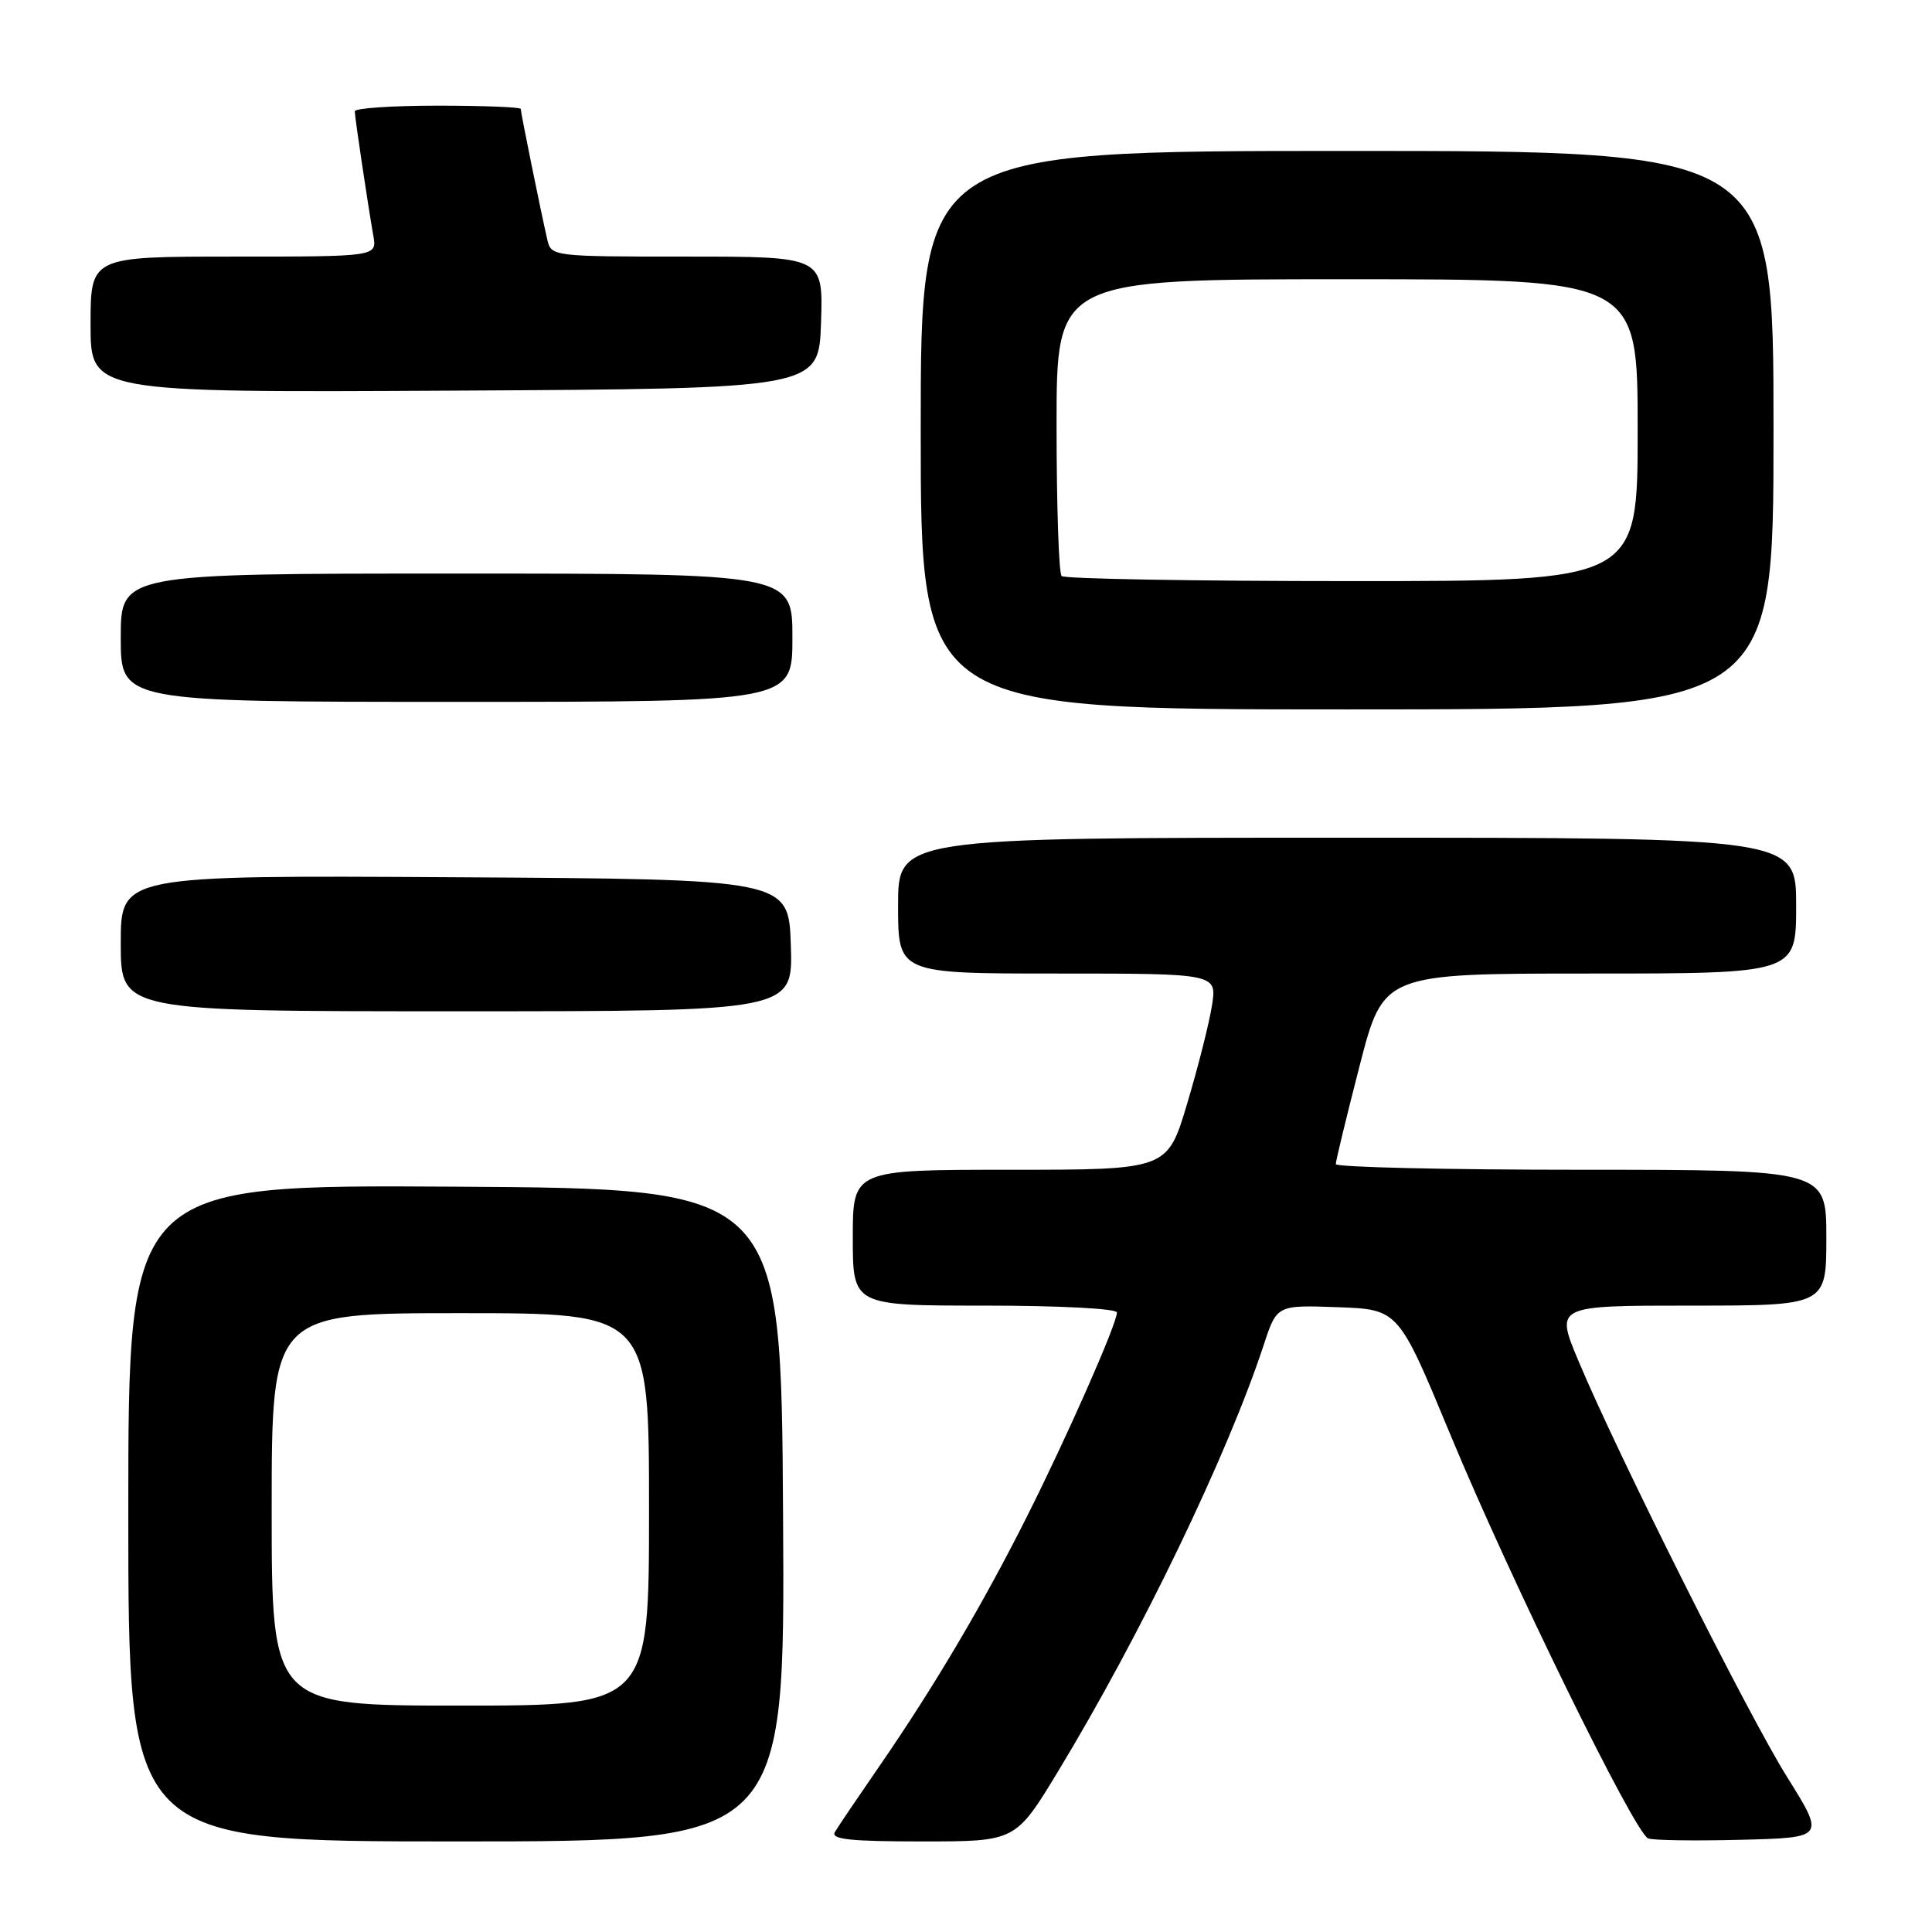 <?xml version="1.0" encoding="UTF-8" standalone="no"?>
<!DOCTYPE svg PUBLIC "-//W3C//DTD SVG 1.1//EN" "http://www.w3.org/Graphics/SVG/1.1/DTD/svg11.dtd" >
<svg xmlns="http://www.w3.org/2000/svg" xmlns:xlink="http://www.w3.org/1999/xlink" version="1.1" viewBox="0 0 256 256">
 <g >
 <path fill="currentColor"
d=" M 103.76 200.75 C 103.50 157.50 103.50 157.50 60.25 157.24 C 17.00 156.98 17.00 156.98 17.00 200.49 C 17.00 244.00 17.00 244.00 60.51 244.00 C 104.02 244.00 104.02 244.00 103.76 200.75 Z  M 140.18 234.75 C 151.16 216.64 162.65 192.81 167.45 178.21 C 169.19 172.92 169.19 172.92 177.24 173.21 C 185.30 173.50 185.30 173.50 192.14 190.00 C 200.11 209.24 216.61 242.91 218.39 243.60 C 219.07 243.86 224.62 243.94 230.72 243.78 C 241.82 243.50 241.82 243.50 236.82 235.50 C 231.59 227.13 214.34 192.72 209.12 180.25 C 206.09 173.00 206.09 173.00 224.04 173.00 C 242.00 173.00 242.00 173.00 242.00 164.00 C 242.00 155.00 242.00 155.00 209.50 155.00 C 191.62 155.00 177.00 154.66 177.00 154.25 C 177.00 153.84 178.41 147.99 180.15 141.25 C 183.30 129.00 183.30 129.00 210.65 129.00 C 238.00 129.00 238.00 129.00 238.00 120.00 C 238.00 111.00 238.00 111.00 178.50 111.00 C 119.00 111.00 119.00 111.00 119.00 120.00 C 119.00 129.00 119.00 129.00 140.13 129.00 C 161.26 129.00 161.26 129.00 160.59 133.25 C 160.22 135.59 158.74 141.44 157.30 146.25 C 154.69 155.00 154.69 155.00 133.85 155.00 C 113.00 155.00 113.00 155.00 113.00 164.00 C 113.00 173.00 113.00 173.00 130.50 173.00 C 140.37 173.00 148.00 173.40 148.00 173.91 C 148.00 175.40 141.45 190.26 136.06 200.98 C 130.20 212.64 123.79 223.48 116.54 234.00 C 113.70 238.12 111.03 242.06 110.63 242.75 C 110.05 243.72 112.62 244.00 122.23 244.00 C 134.57 244.00 134.57 244.00 140.18 234.75 Z  M 104.79 125.25 C 104.50 116.50 104.50 116.50 60.25 116.24 C 16.00 115.98 16.00 115.98 16.00 124.99 C 16.00 134.00 16.00 134.00 60.54 134.00 C 105.08 134.00 105.08 134.00 104.79 125.25 Z  M 235.00 57.00 C 235.00 20.00 235.00 20.00 178.50 20.00 C 122.00 20.00 122.00 20.00 122.00 57.00 C 122.00 94.00 122.00 94.00 178.50 94.00 C 235.00 94.00 235.00 94.00 235.00 57.00 Z  M 105.00 84.50 C 105.00 76.00 105.00 76.00 60.50 76.00 C 16.00 76.00 16.00 76.00 16.00 84.50 C 16.00 93.00 16.00 93.00 60.50 93.00 C 105.00 93.00 105.00 93.00 105.00 84.50 Z  M 108.79 42.75 C 109.08 34.00 109.08 34.00 91.06 34.00 C 73.19 34.00 73.03 33.98 72.52 31.75 C 71.72 28.31 69.00 14.93 69.00 14.43 C 69.00 14.20 64.05 14.00 58.00 14.00 C 51.95 14.00 47.00 14.34 47.01 14.75 C 47.02 15.57 48.70 26.83 49.47 31.25 C 49.95 34.00 49.95 34.00 30.98 34.00 C 12.00 34.00 12.00 34.00 12.00 43.01 C 12.00 52.02 12.00 52.02 60.25 51.76 C 108.50 51.50 108.50 51.50 108.79 42.75 Z  M 36.00 200.00 C 36.00 174.00 36.00 174.00 61.00 174.00 C 86.00 174.00 86.00 174.00 86.00 200.00 C 86.00 226.00 86.00 226.00 61.00 226.00 C 36.00 226.00 36.00 226.00 36.00 200.00 Z  M 140.67 76.33 C 140.30 75.97 140.00 66.97 140.00 56.33 C 140.00 37.00 140.00 37.00 178.50 37.00 C 217.00 37.00 217.00 37.00 217.00 57.00 C 217.00 77.00 217.00 77.00 179.17 77.00 C 158.36 77.00 141.03 76.70 140.67 76.33 Z "/>
</g>
</svg>